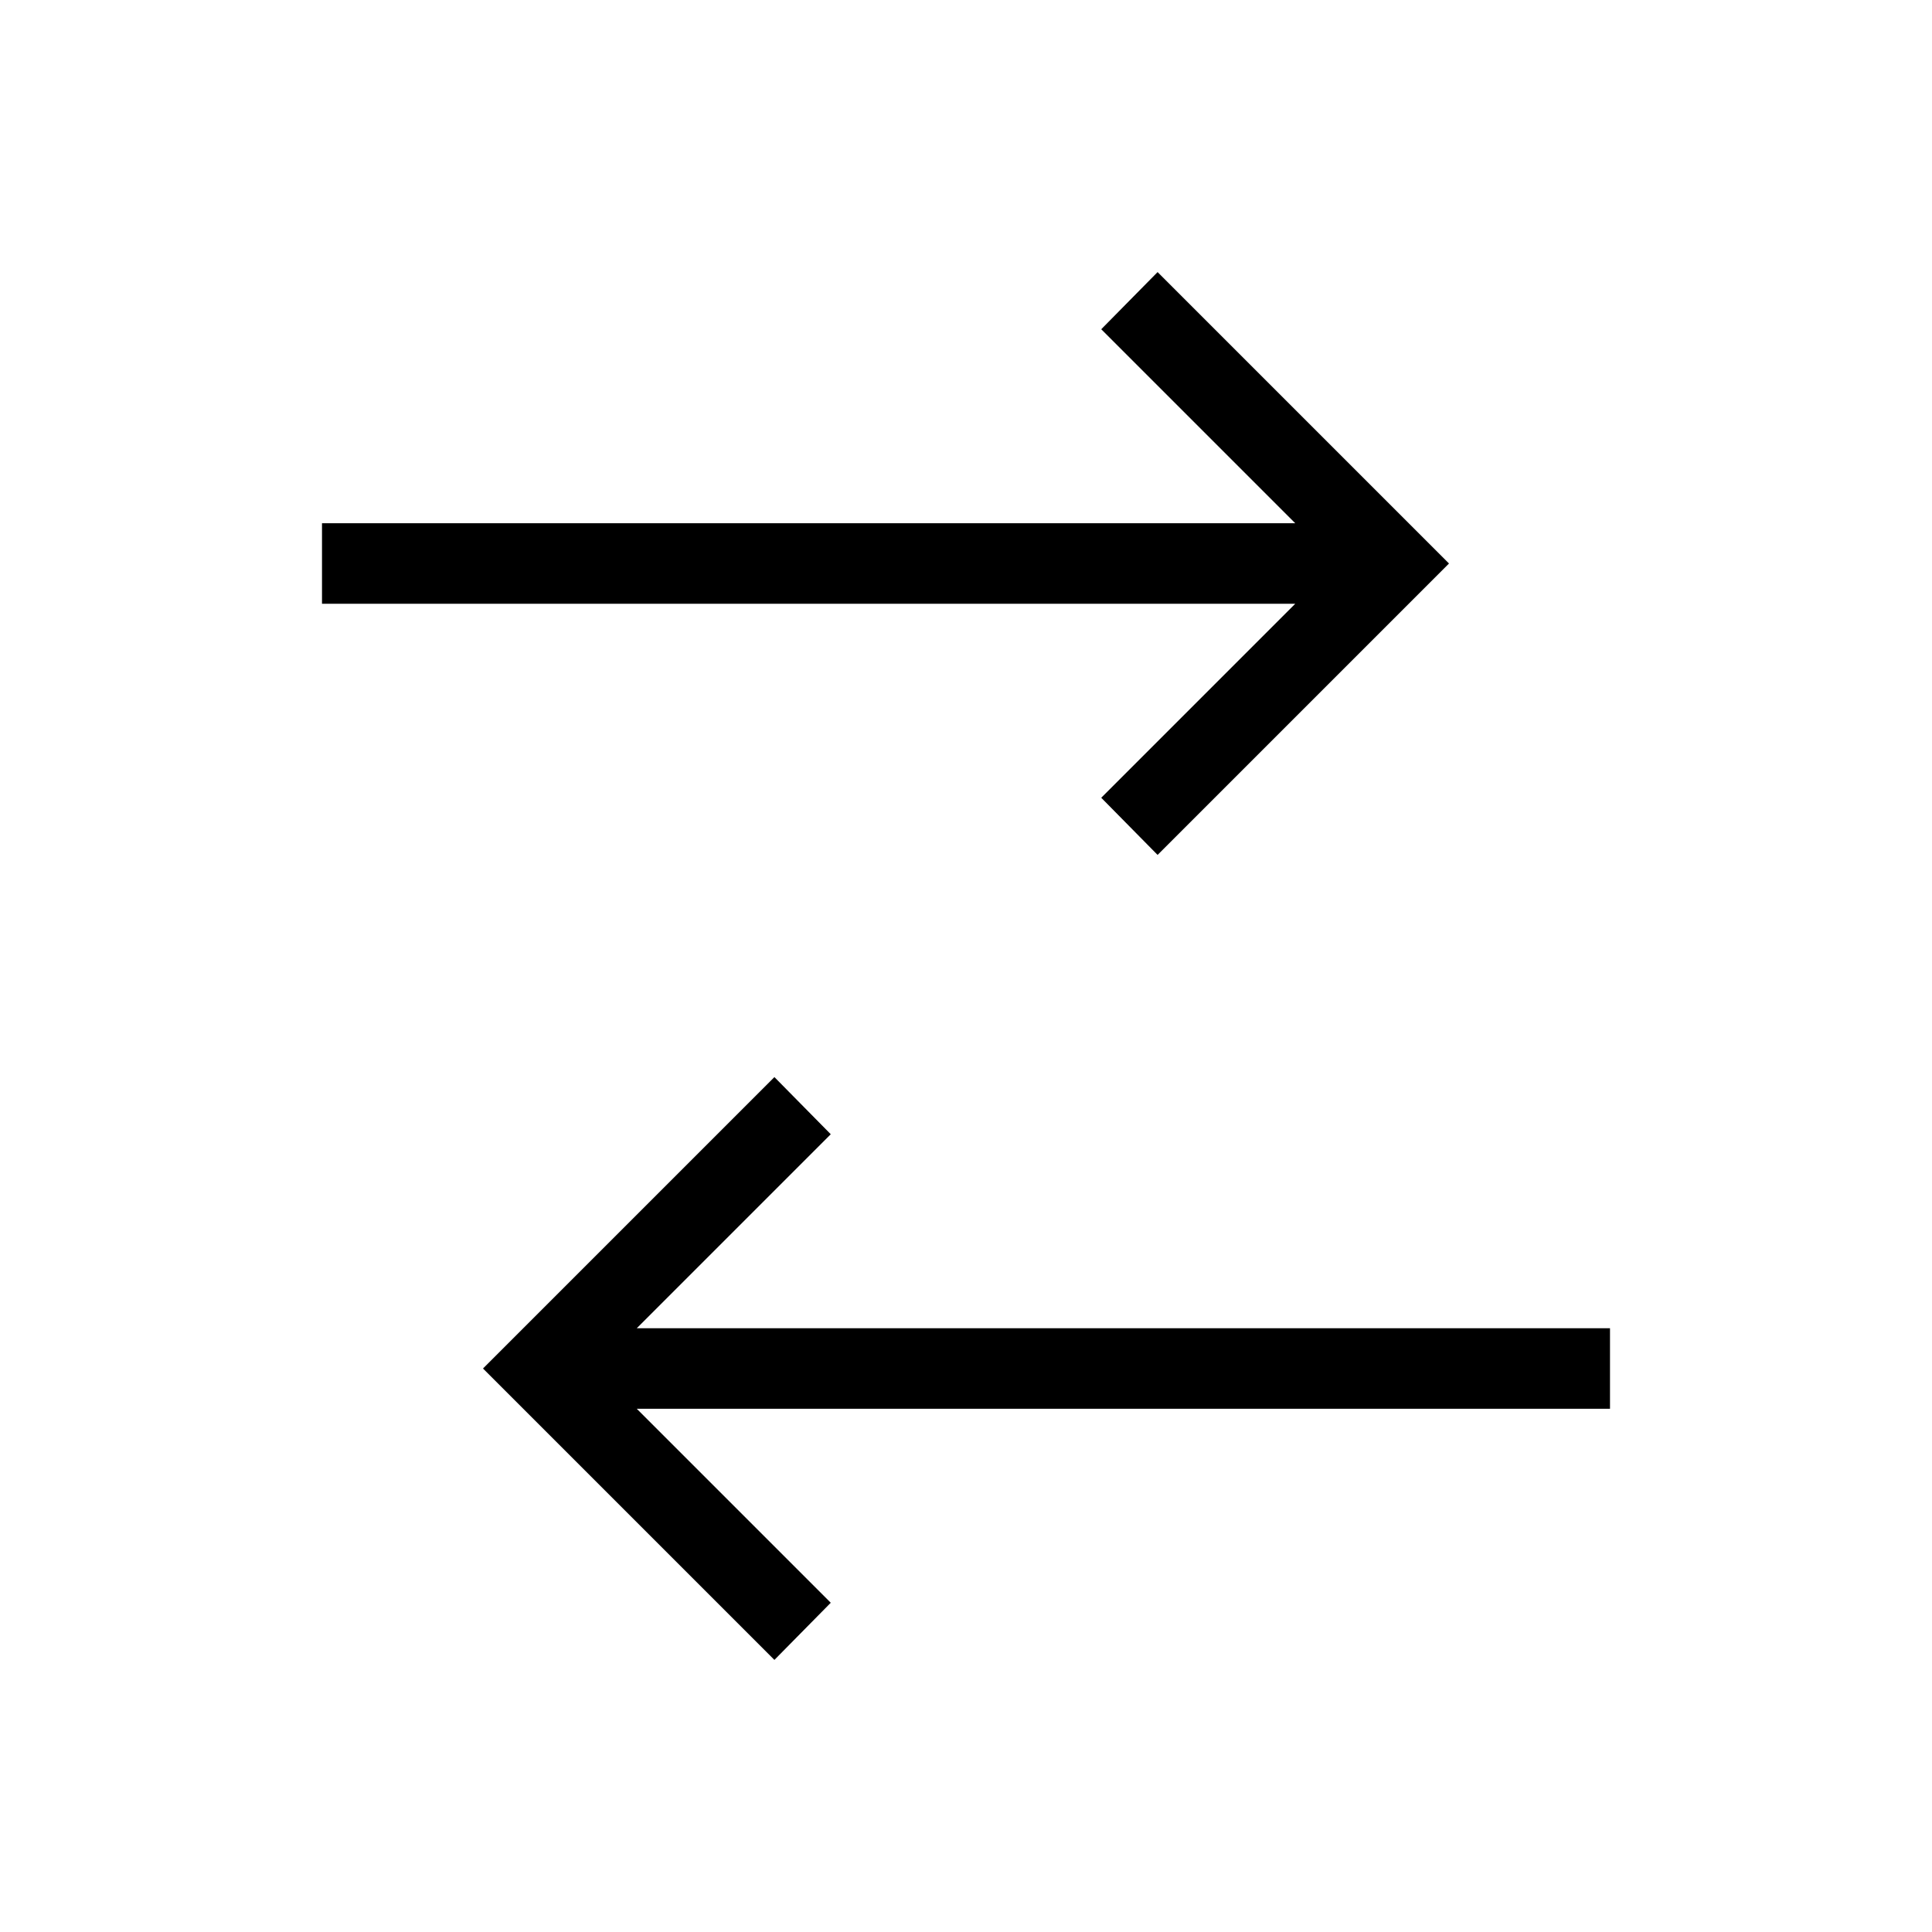 <svg id="Layer_1" data-name="Layer 1" xmlns="http://www.w3.org/2000/svg" viewBox="0 0 24 24"><title>iconoteka_import_export__compare_r_a</title><path d="M13.68,9.91l.7.71L18,7,14.38,3.38l-.7.71L16.09,6.5H4v1H16.09ZM20,16.5H7.91l2.41-2.41-.7-.71L6,17l3.62,3.62.7-.71L7.91,17.5H20Z"/></svg>